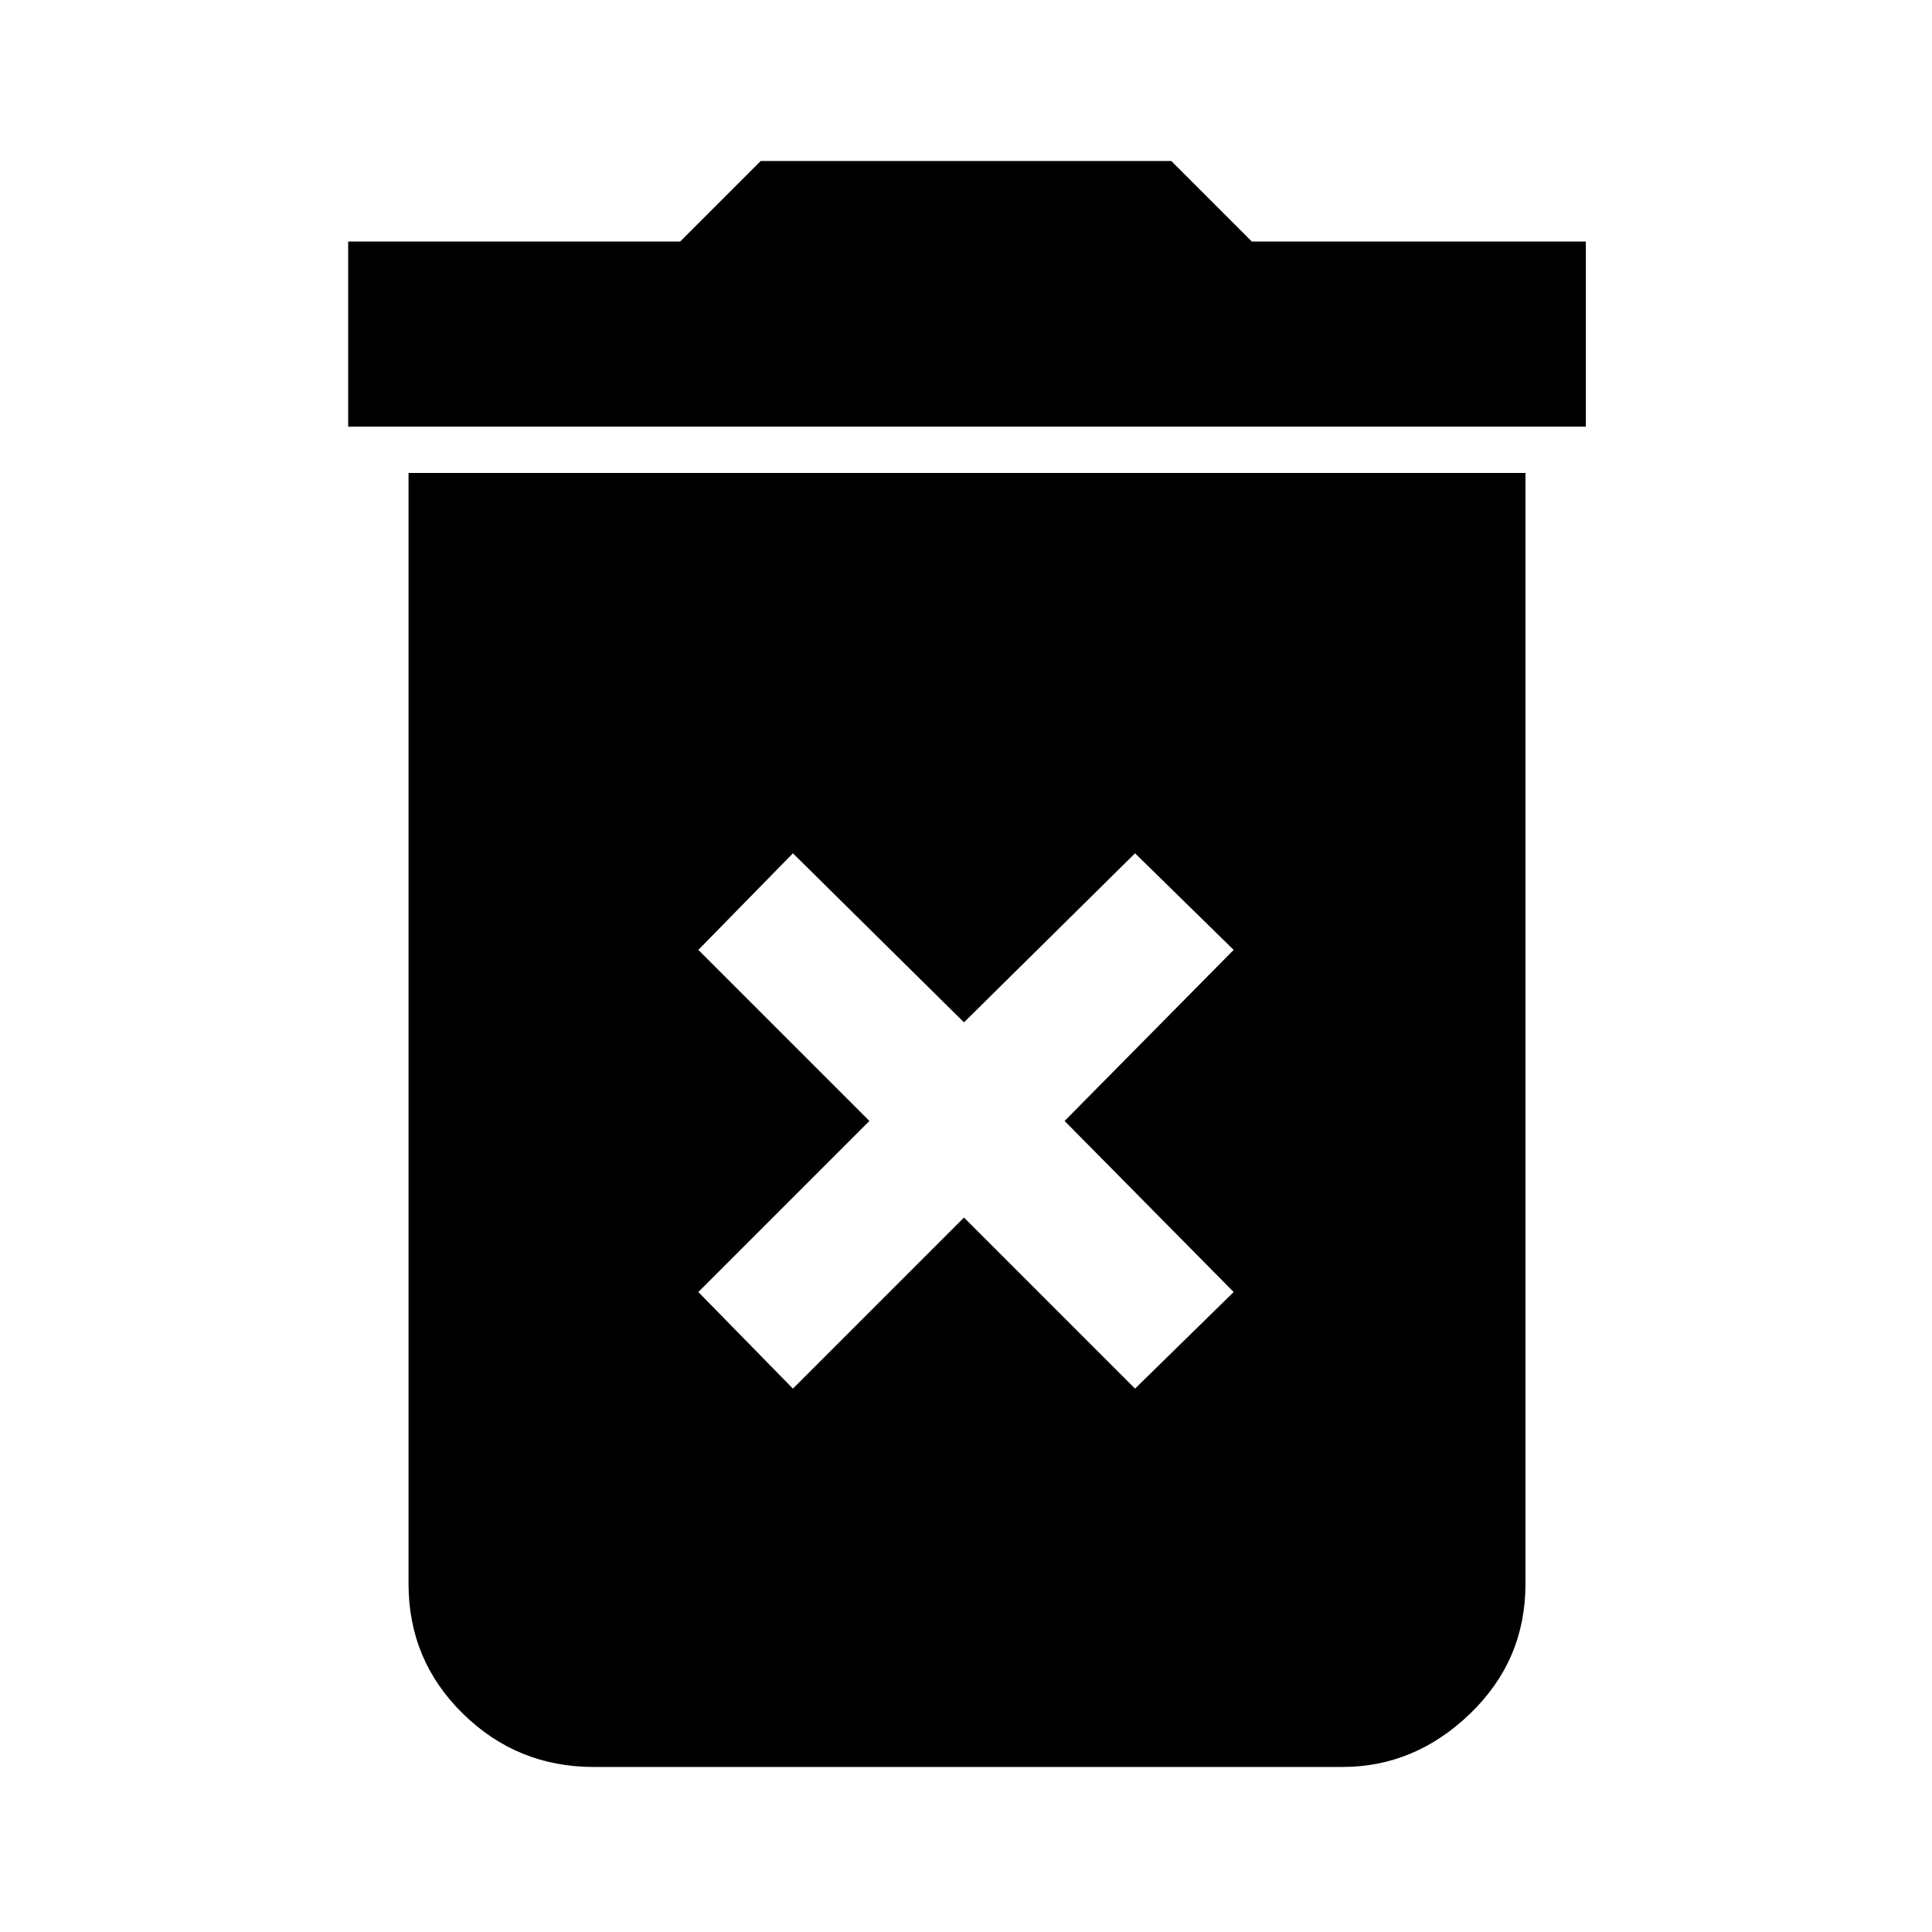 <svg xmlns="http://www.w3.org/2000/svg" height="48" width="48"><path d="M19.7 34.5 23.95 30.25 28.2 34.5 30.65 32.1 26.45 27.85 30.65 23.6 28.2 21.2 23.95 25.4 19.7 21.2 17.35 23.6 21.6 27.85 17.35 32.1ZM8.65 10.6V6H16.9L18.9 4H29.1L31.1 6H39.4V10.6ZM14.75 43.9Q12.85 43.9 11.5 42.575Q10.15 41.25 10.15 39.35V11.75H37.9V39.35Q37.9 41.25 36.525 42.575Q35.15 43.9 33.35 43.9Z"/></svg>